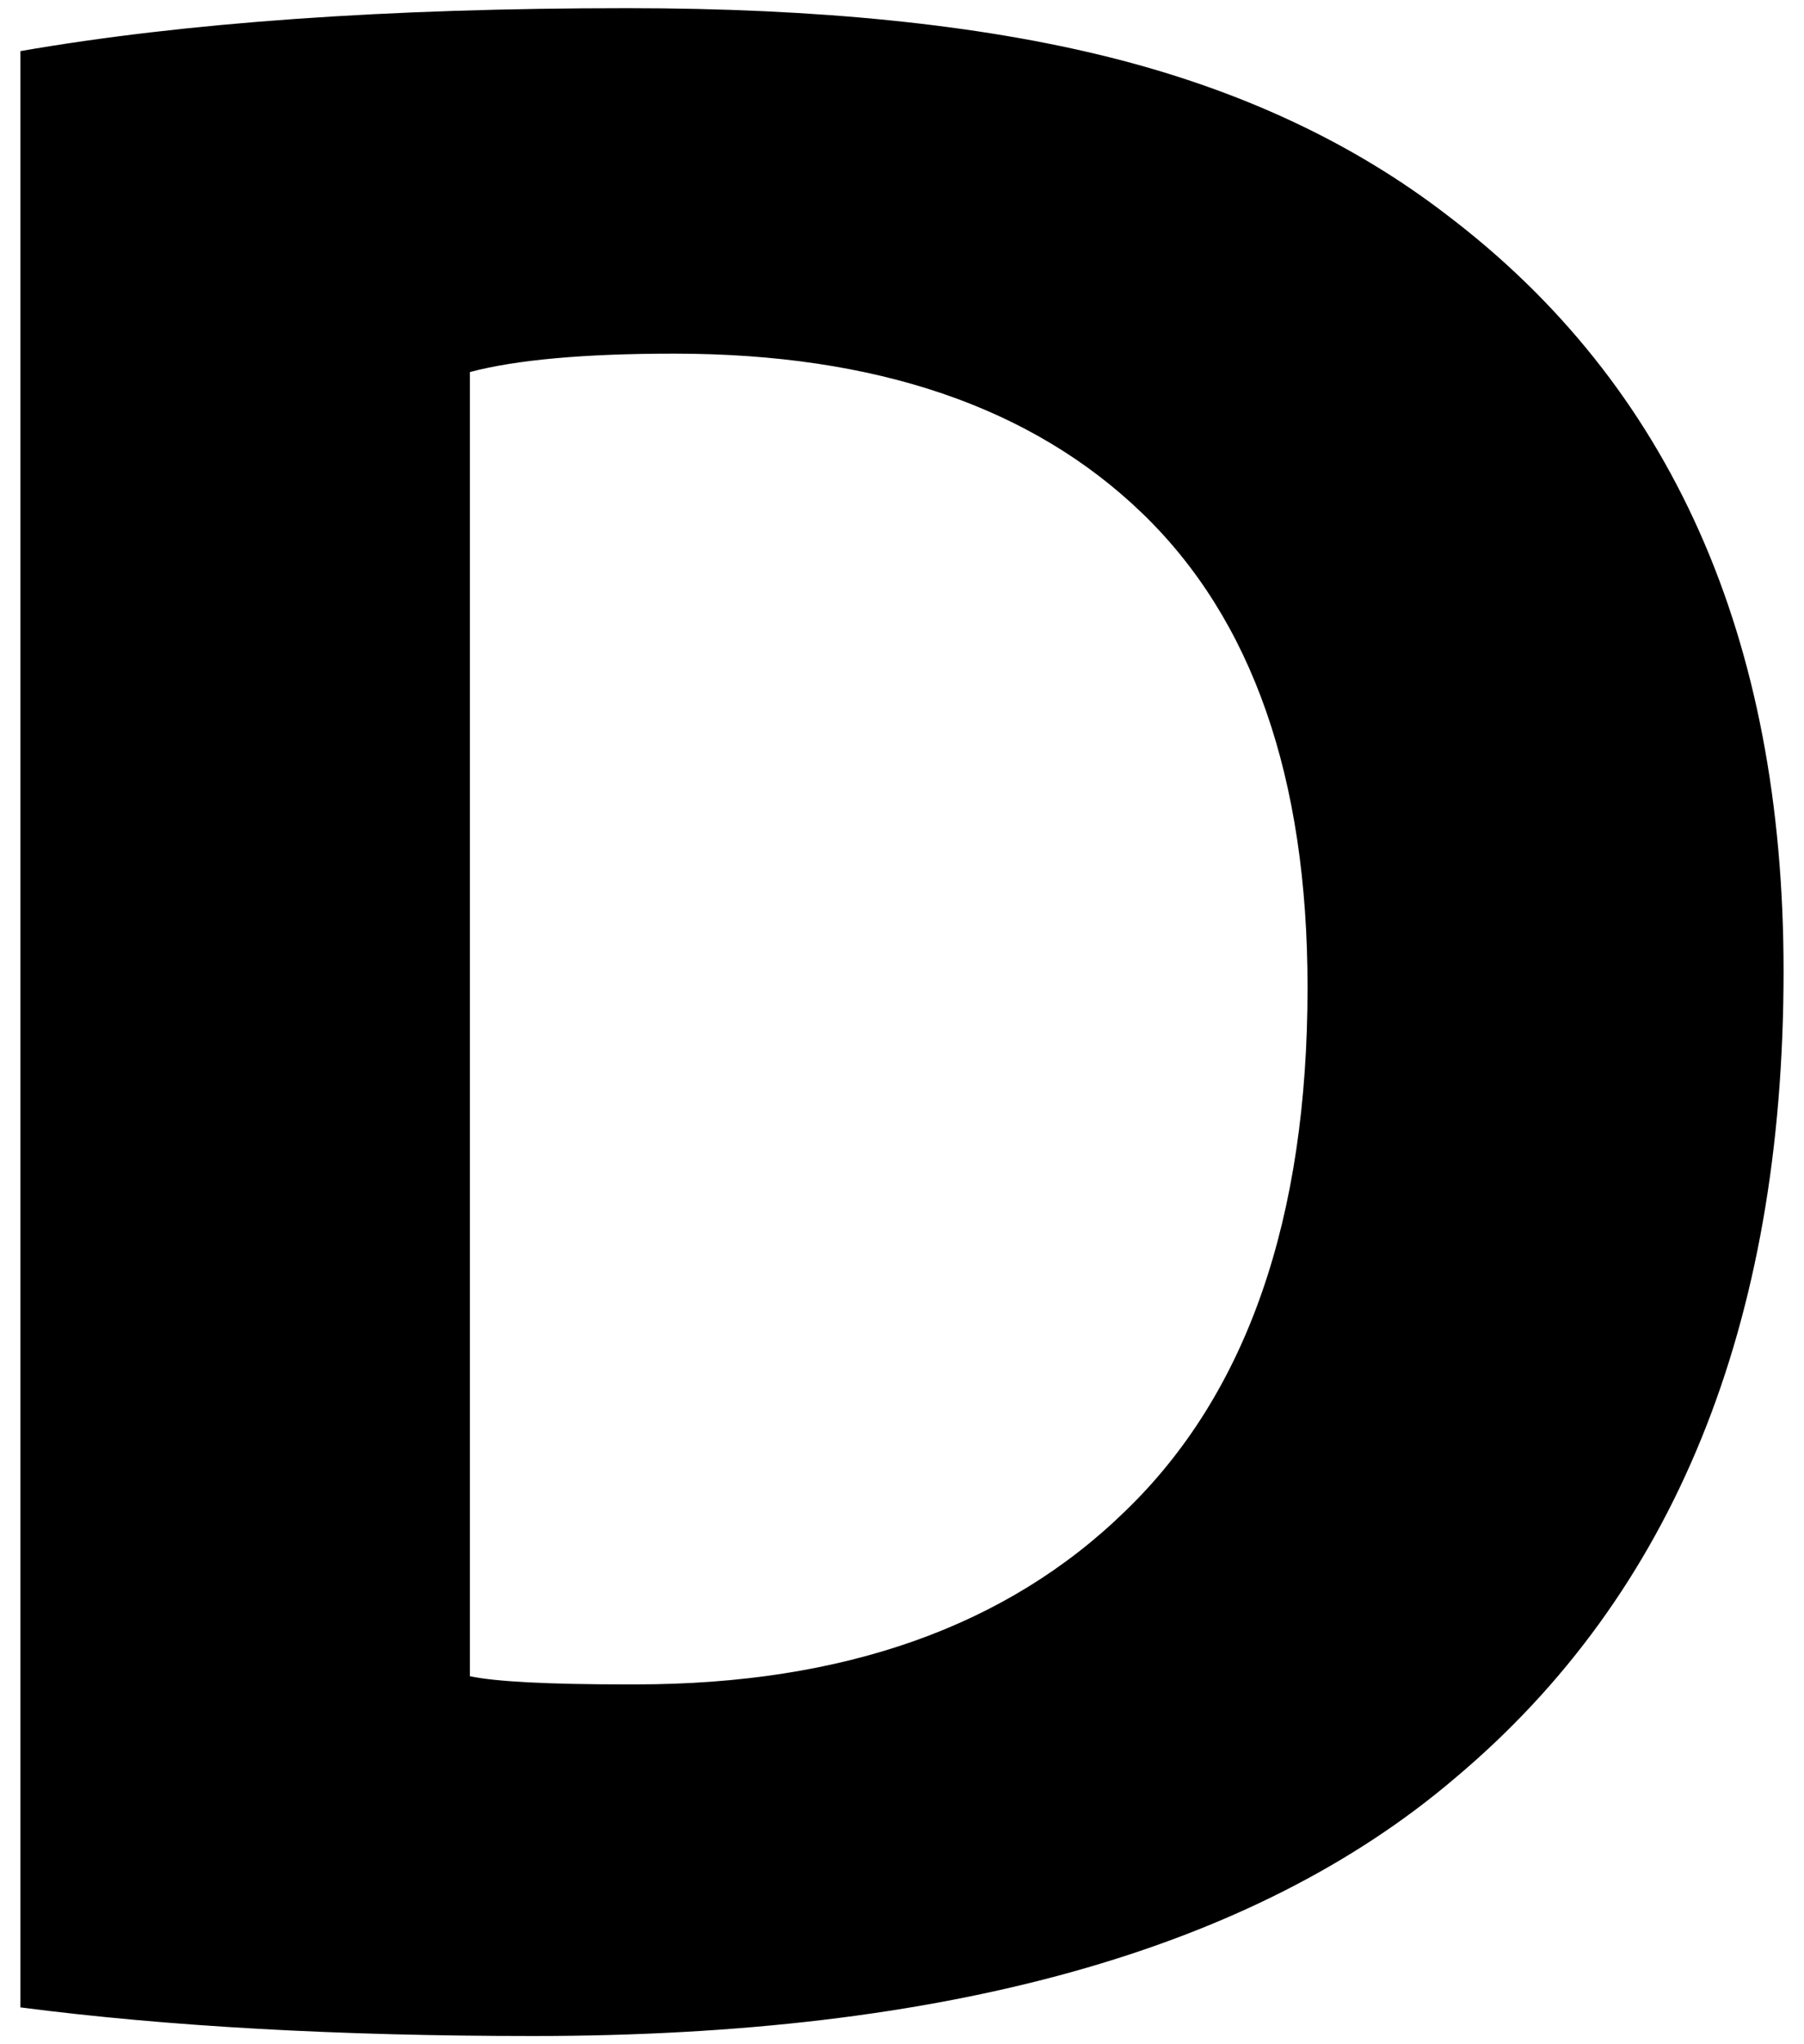 <?xml version="1.0" standalone="no"?>
<!DOCTYPE svg PUBLIC "-//W3C//DTD SVG 1.1//EN" "http://www.w3.org/Graphics/SVG/1.1/DTD/svg11.dtd" >
<svg xmlns="http://www.w3.org/2000/svg" xmlns:xlink="http://www.w3.org/1999/xlink" version="1.1" viewBox="-10 0 883 1000">
   <path fill="currentColor"
d="M0 982v-957q121 -21 297 -21q140 0 236 24t165 77q165 125 165 370q0 260 -161 395q-148 126 -451 126q-143 0 -251 -14zM220 820q19 4 77 4h4q153 0 240 -85q89 -86 89 -256q0 -154 -81 -232t-229 -78q-66 0 -100 9v638z" />
</svg>
